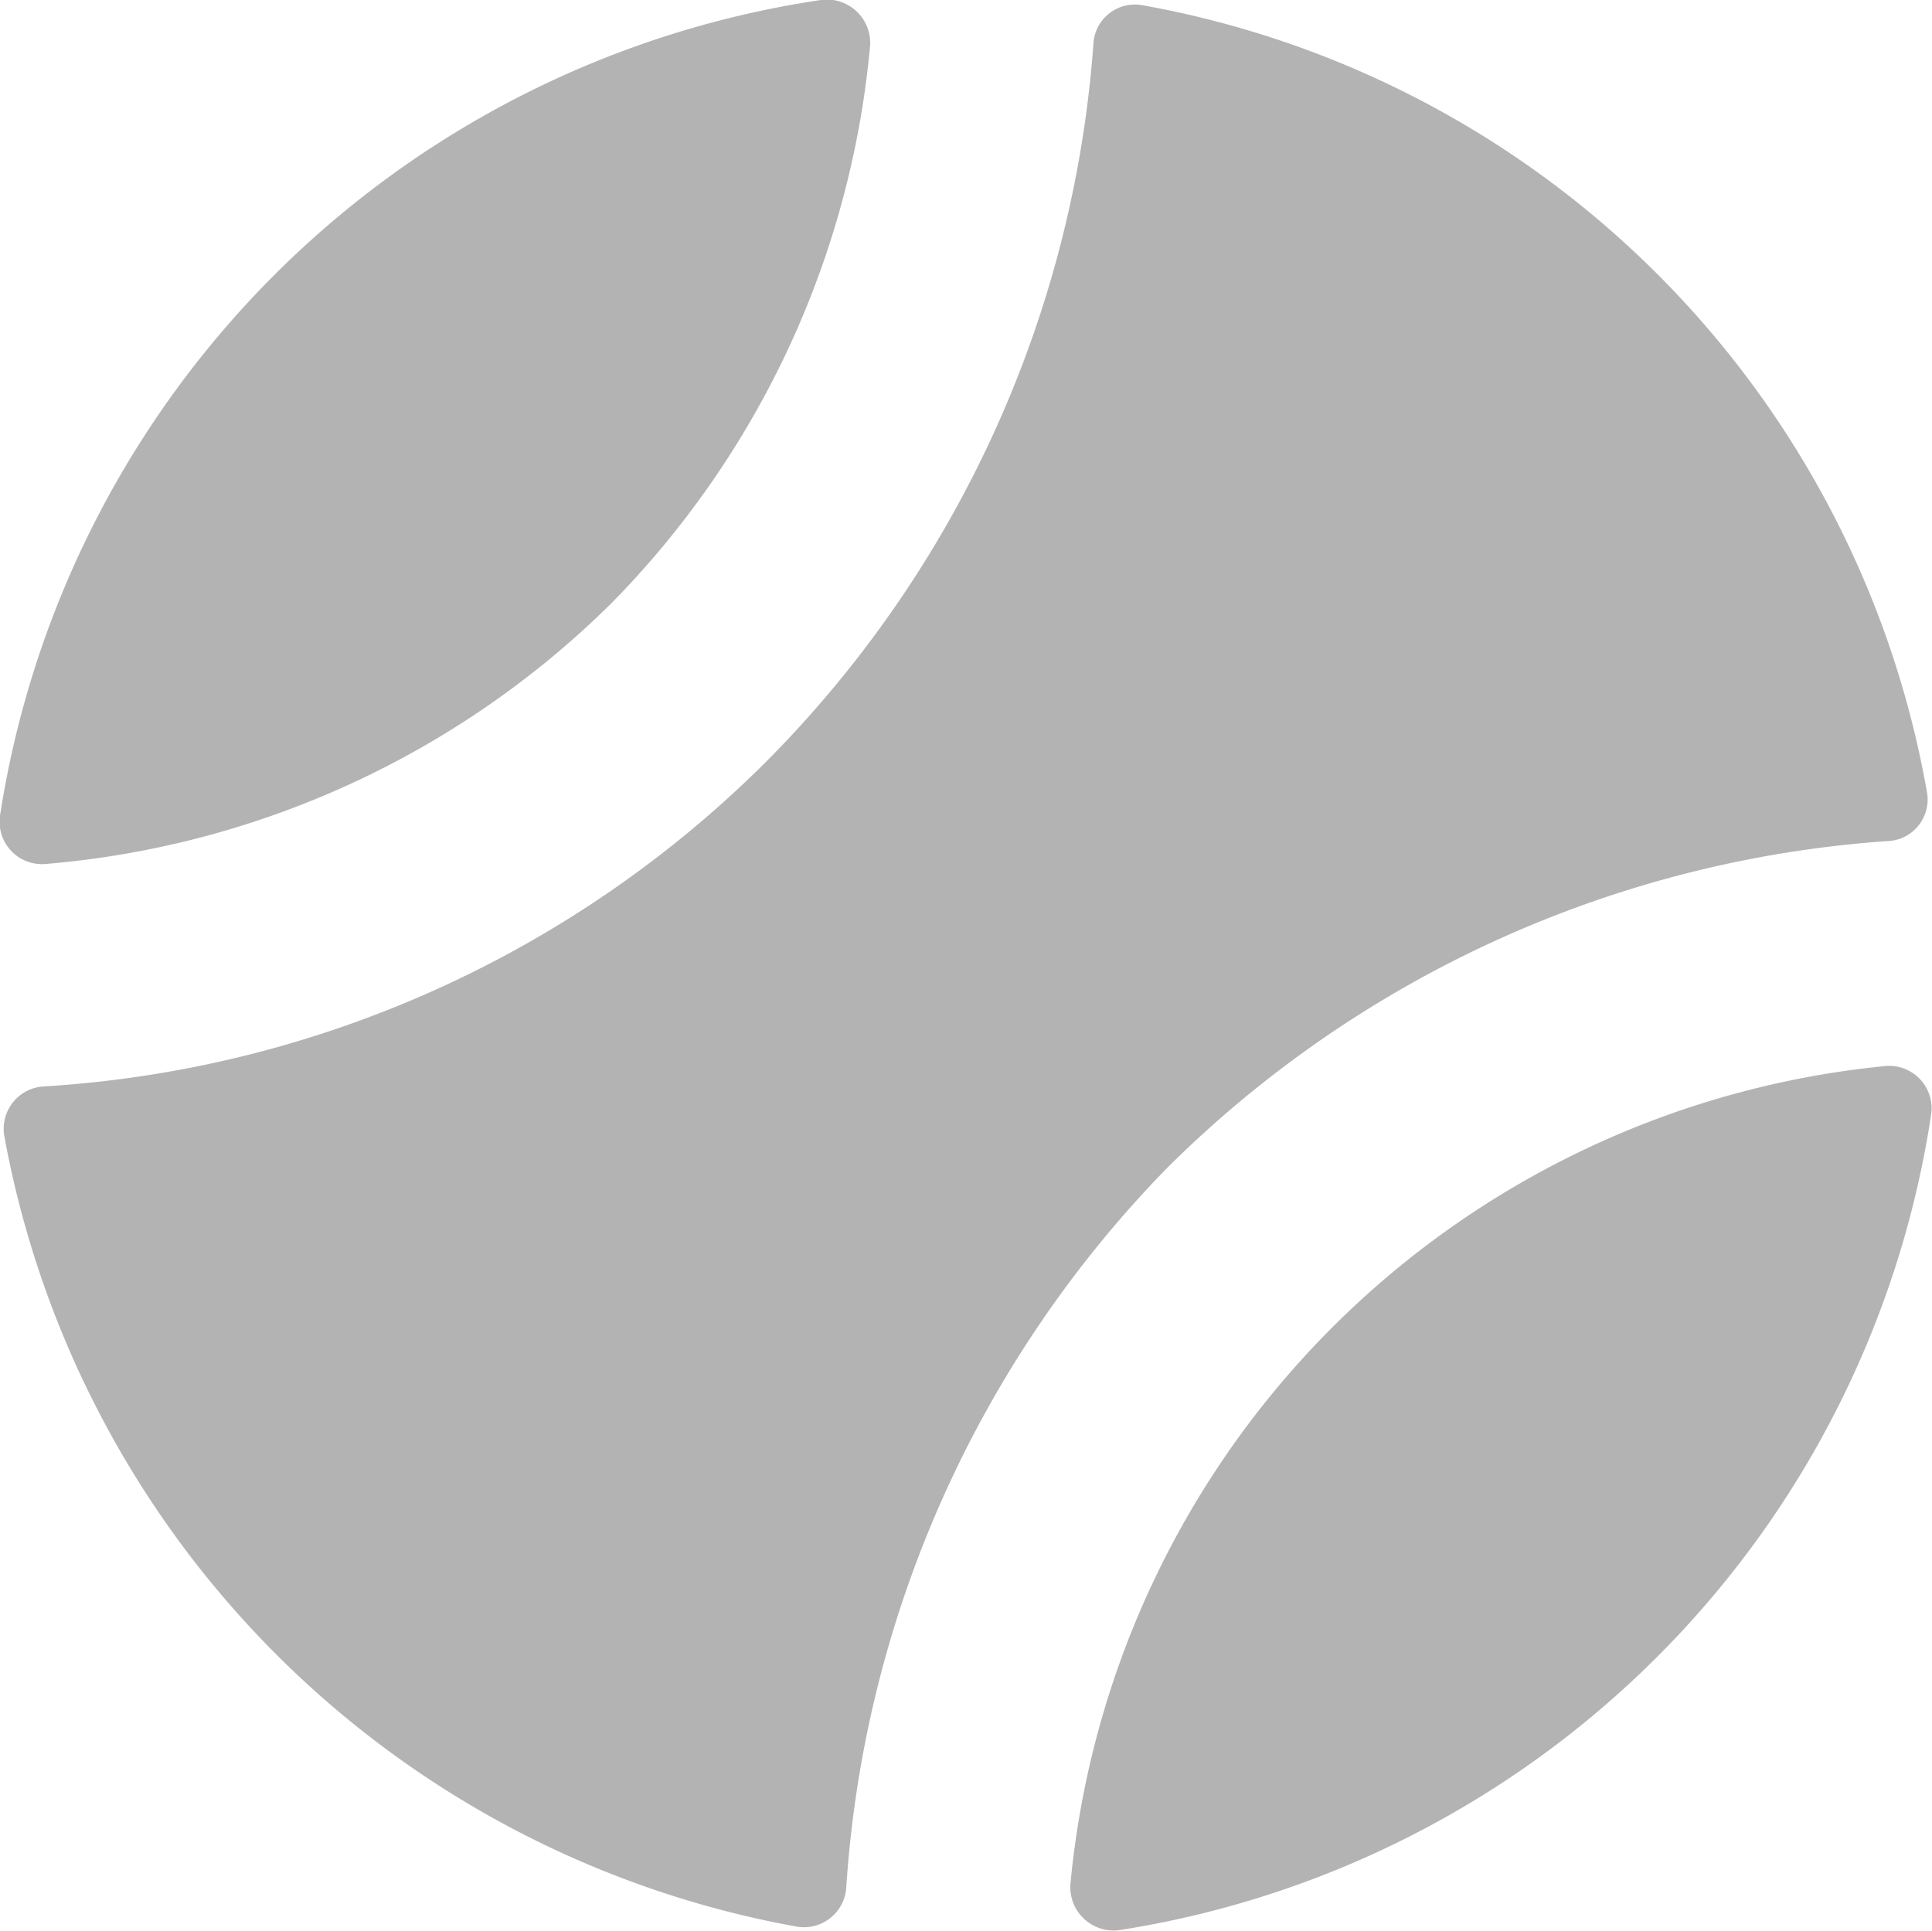 <svg id="Layer_1" data-name="Layer 1" xmlns="http://www.w3.org/2000/svg" viewBox="0 0 22.76 22.75"><defs><style>.cls-1{fill:#b3b3b3;}</style></defs><title>colour_mockups_20171208</title><path class="cls-1" d="M0,9.61a.5.5,0,0,0,.53.57A10.74,10.74,0,0,0,7.19,7.12,10.75,10.75,0,0,0,10.25.54.51.51,0,0,0,9.67,0,11.49,11.49,0,0,0,0,9.61Z"/><path class="cls-1" d="M13.45.06a.49.49,0,0,0-.57.47A13.37,13.37,0,0,1,9,9a13.18,13.18,0,0,1-8.48,3.8.5.5,0,0,0-.47.58,11.58,11.58,0,0,0,9.34,9.32.5.5,0,0,0,.58-.47,13.38,13.38,0,0,1,3.78-8.47h0a13.34,13.34,0,0,1,8.48-3.85.49.49,0,0,0,.47-.58A11.43,11.43,0,0,0,13.45.06Z"/><path class="cls-1" d="M22.21,12.56a10.69,10.69,0,0,0-9.6,9.64.51.51,0,0,0,.58.54,11.46,11.46,0,0,0,9.56-9.61A.5.5,0,0,0,22.21,12.56Z"/></svg>
